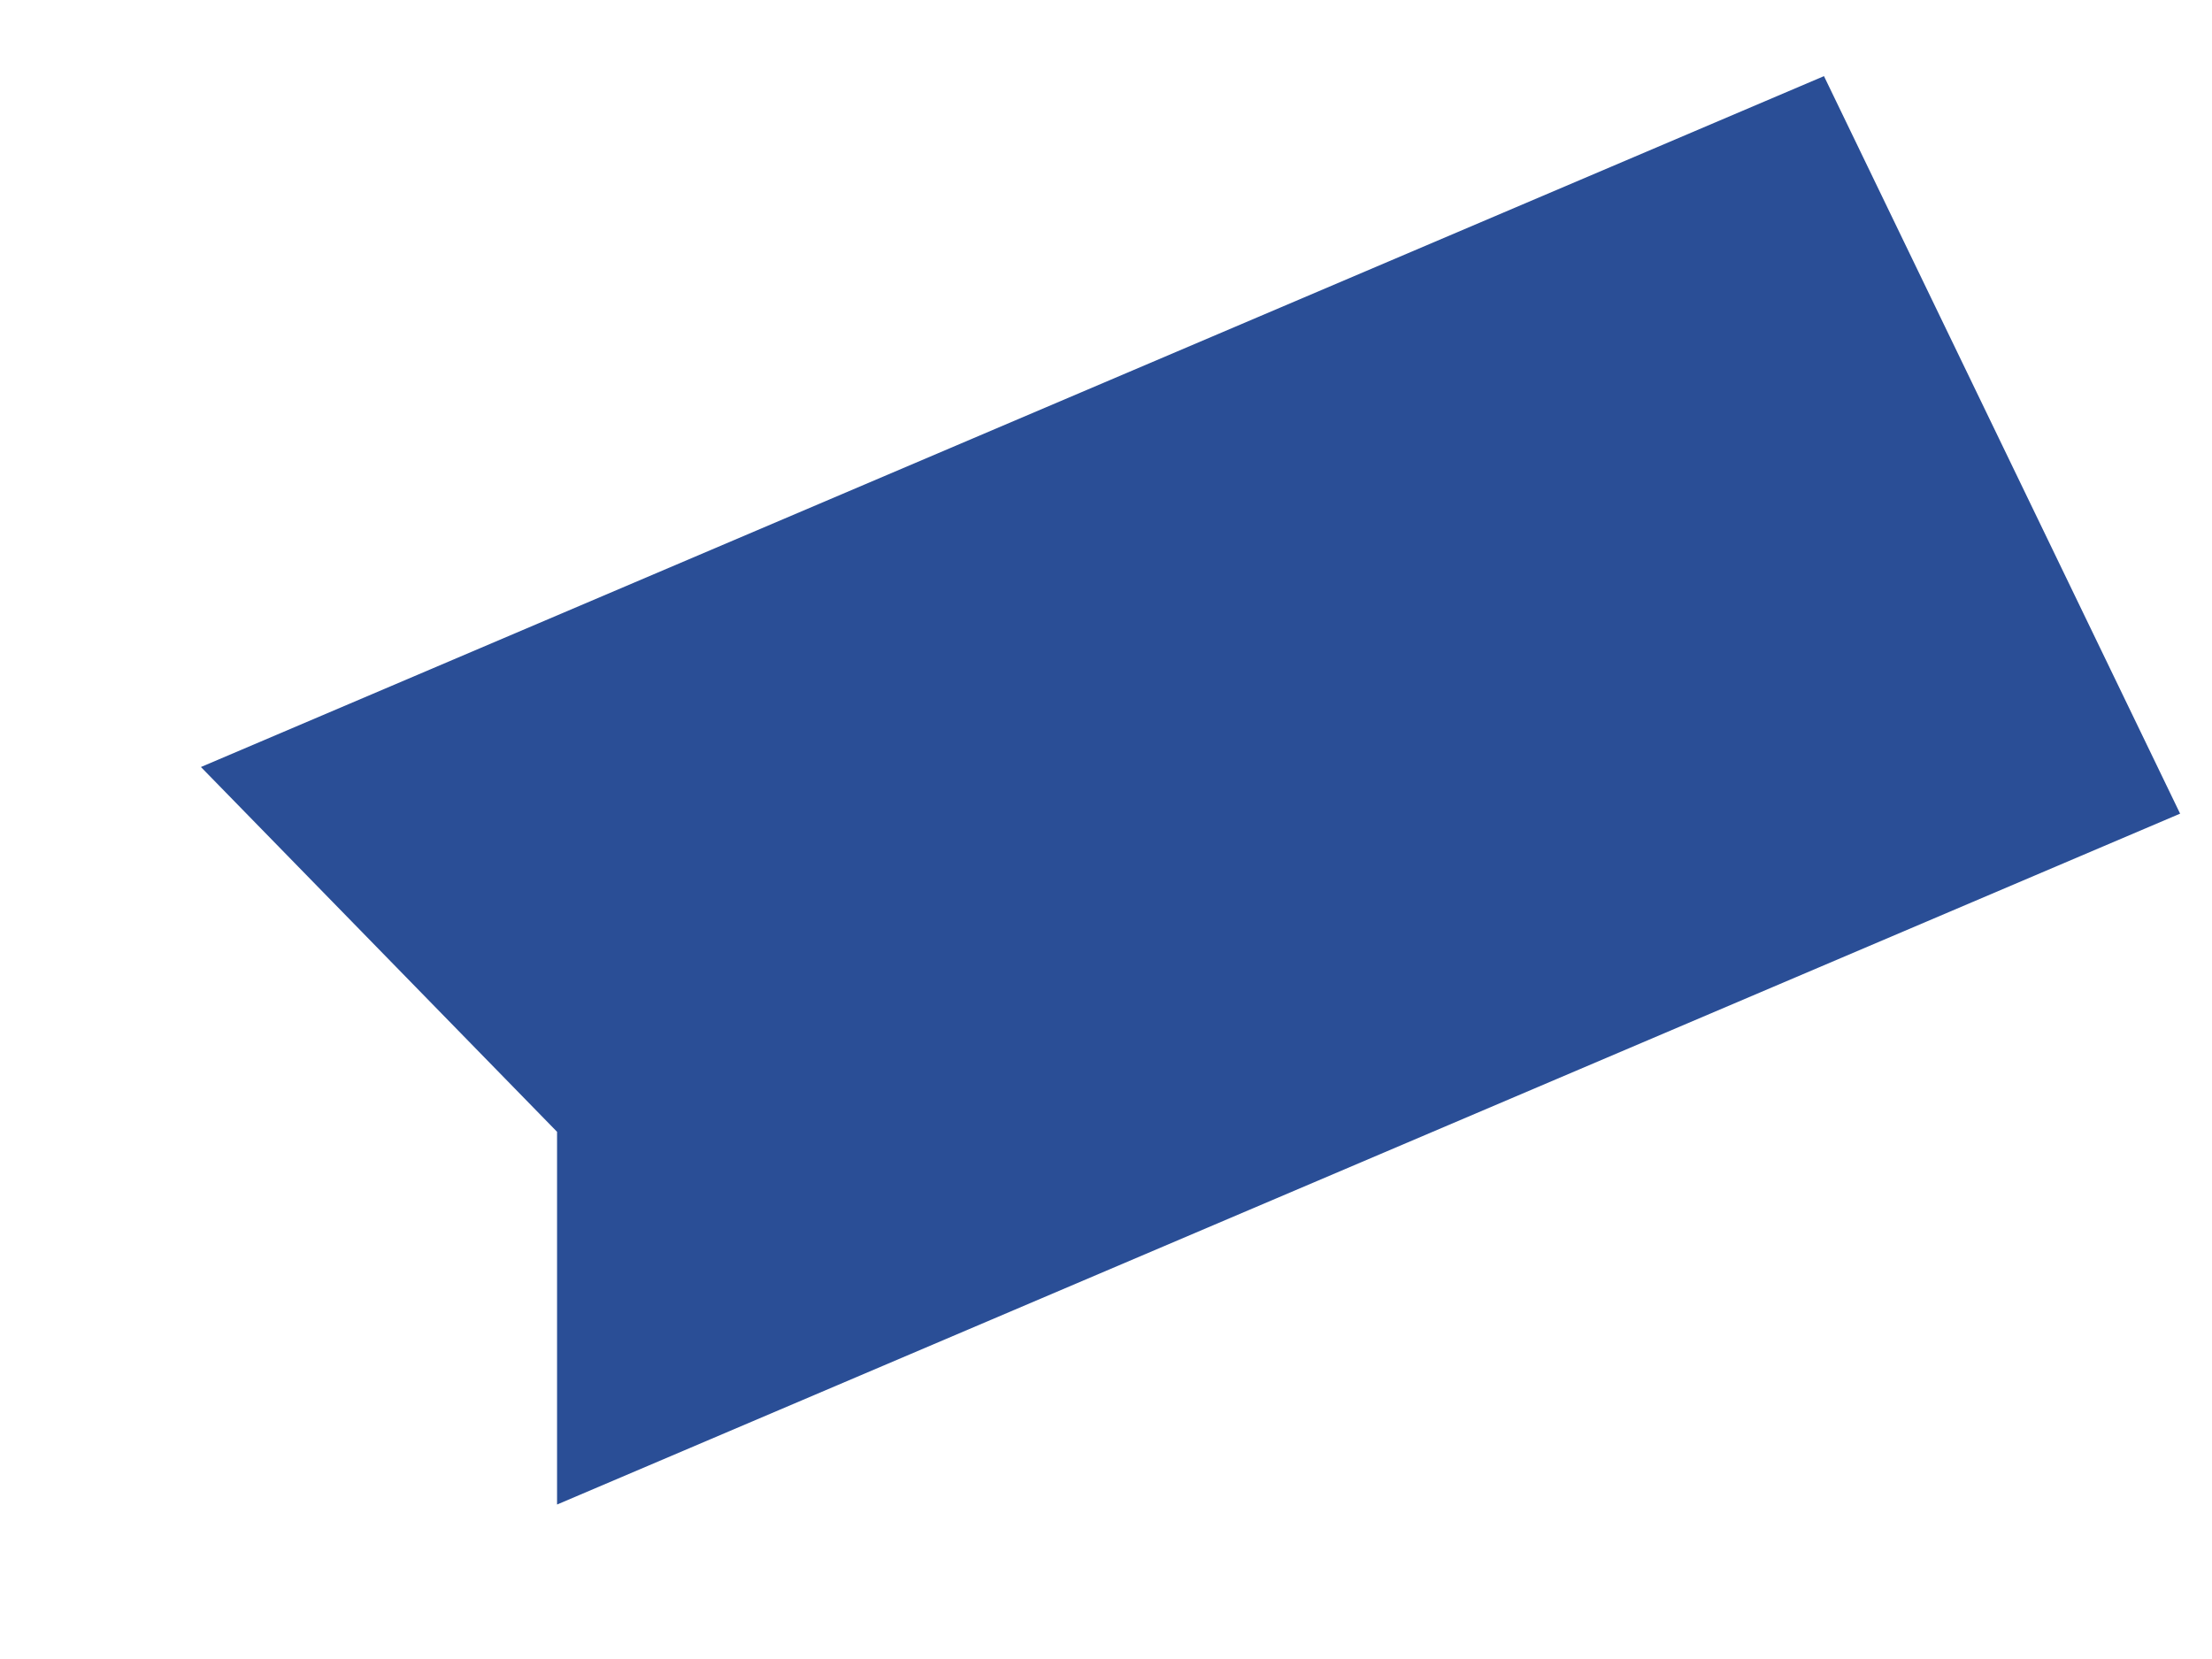 ﻿<?xml version="1.0" encoding="utf-8"?>
<svg version="1.1" xmlns:xlink="http://www.w3.org/1999/xlink" width="12px" height="9px" xmlns="http://www.w3.org/2000/svg">
  <defs>
    <pattern id="BGPattern" patternUnits="userSpaceOnUse" alignment="0 0" imageRepeat="None" />
    <mask fill="white" id="Clip261">
      <path d="M 11.827 4.414  L 9.895 0.413  L 1.09 4.161  L 3.022 6.14  L 3.022 8.162  L 11.827 4.414  Z " fill-rule="evenodd" />
    </mask>
  </defs>
  <g transform="matrix(1 0 0 1 -1278 -803 )">
    <path d="M 11.827 4.414  L 9.895 0.413  L 1.09 4.161  L 3.022 6.14  L 3.022 8.162  L 11.827 4.414  Z " fill-rule="nonzero" fill="rgba(42, 78, 150, 1)" stroke="none" transform="matrix(1 0 0 1 1278 803 )" class="fill" />
    <path d="M 11.827 4.414  L 9.895 0.413  L 1.09 4.161  L 3.022 6.14  L 3.022 8.162  L 11.827 4.414  Z " stroke-width="0" stroke-dasharray="0" stroke="rgba(255, 255, 255, 0)" fill="none" transform="matrix(1 0 0 1 1278 803 )" class="stroke" mask="url(#Clip261)" />
  </g>
</svg>